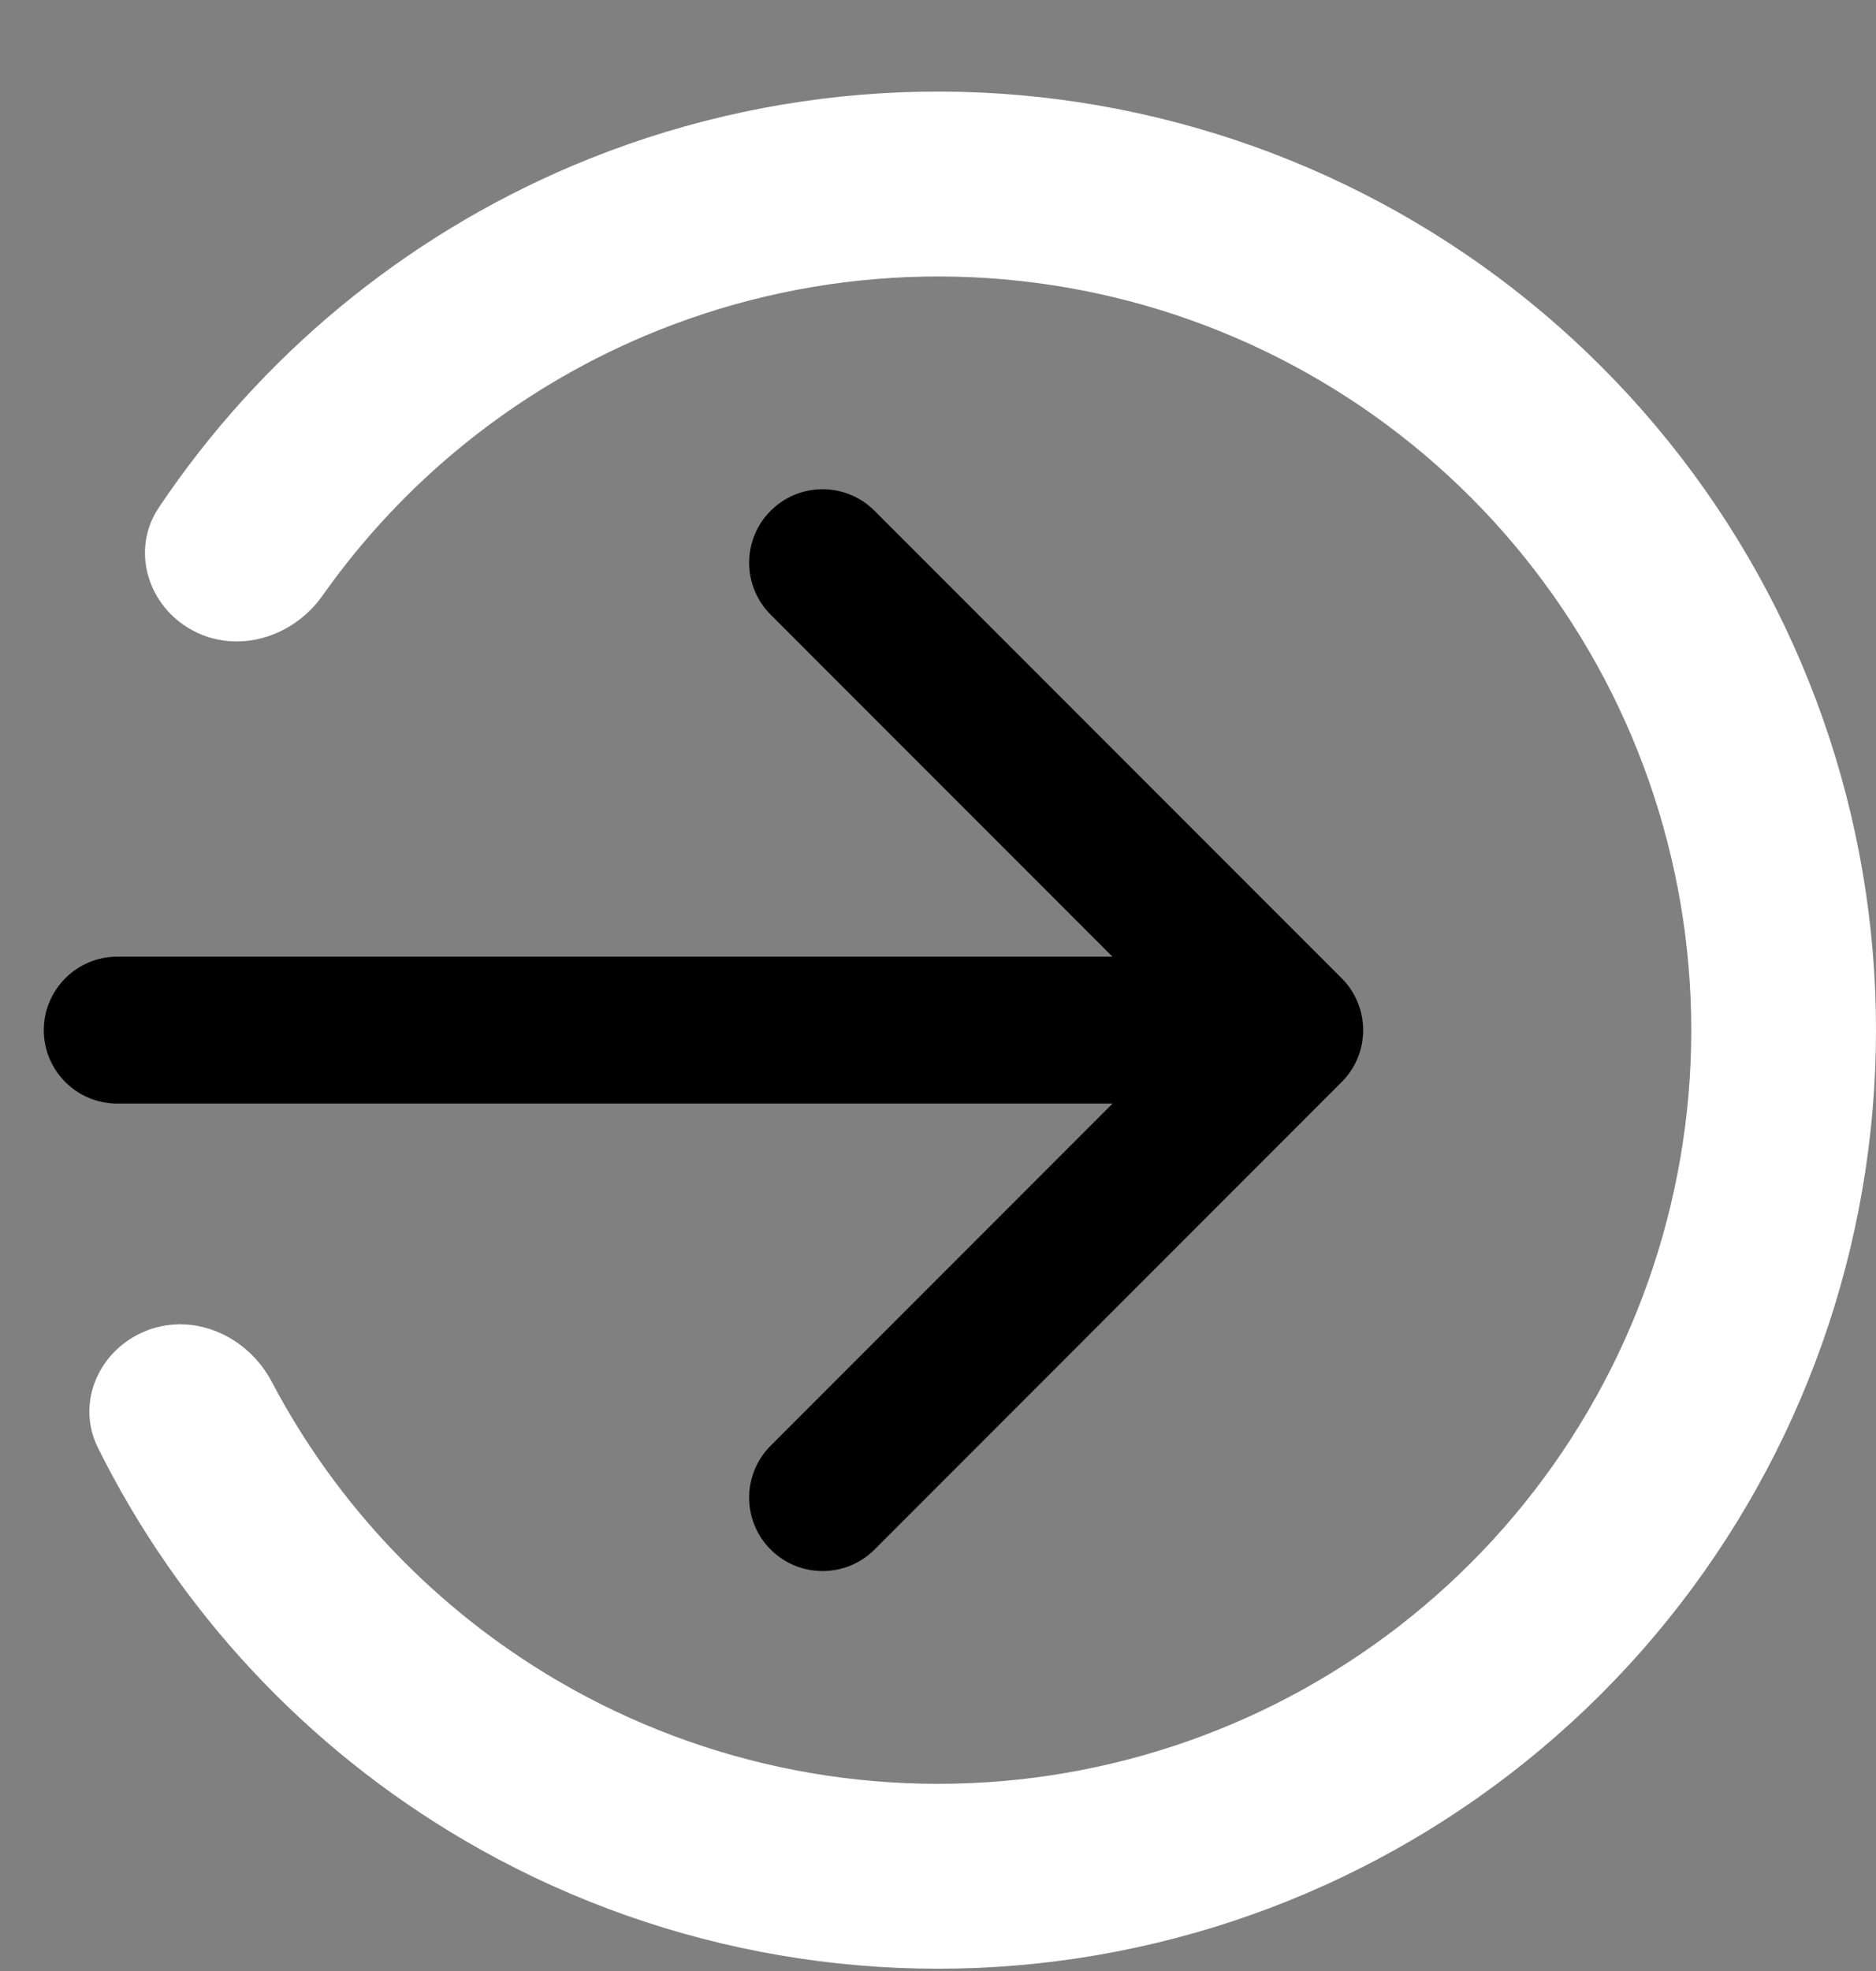 <svg width="20" height="21" viewBox="0 0 20 21" fill="none" xmlns="http://www.w3.org/2000/svg">
<rect x="0" y="0" width="20" height="21" fill="#808080" stroke="none"/>
<path d="M1.571 14.174C1.063 14.367 0.802 14.938 1.044 15.425C1.908 17.163 3.262 18.619 4.948 19.606C6.919 20.76 9.226 21.204 11.484 20.865C13.743 20.526 15.817 19.424 17.363 17.743C18.908 16.061 19.831 13.901 19.979 11.622C20.127 9.343 19.49 7.082 18.174 5.215C16.858 3.348 14.943 1.988 12.747 1.361C10.551 0.733 8.207 0.876 6.103 1.766C4.304 2.528 2.773 3.797 1.693 5.408C1.39 5.86 1.575 6.461 2.054 6.717C2.533 6.974 3.126 6.79 3.439 6.345C4.299 5.127 5.486 4.166 6.871 3.58C8.56 2.866 10.443 2.751 12.206 3.254C13.97 3.758 15.508 4.851 16.564 6.35C17.621 7.849 18.132 9.665 18.014 11.495C17.895 13.325 17.154 15.059 15.913 16.41C14.671 17.76 13.006 18.645 11.192 18.917C9.378 19.189 7.526 18.833 5.943 17.906C4.645 17.146 3.592 16.041 2.897 14.722C2.643 14.24 2.08 13.981 1.571 14.174Z" fill="white"/>
<path d="M1.25 10.193C0.818 10.193 0.467 10.544 0.467 10.976C0.467 11.408 0.818 11.758 1.25 11.758L1.25 10.193ZM14.303 11.529C14.609 11.224 14.609 10.728 14.303 10.422L9.323 5.442C9.017 5.136 8.522 5.136 8.216 5.442C7.91 5.748 7.91 6.243 8.216 6.549L12.643 10.976L8.216 15.403C7.91 15.709 7.91 16.204 8.216 16.51C8.522 16.815 9.017 16.815 9.323 16.51L14.303 11.529ZM1.25 11.758L13.75 11.758V10.193L1.25 10.193L1.25 11.758Z" fill="currentColor"/>
</svg>
